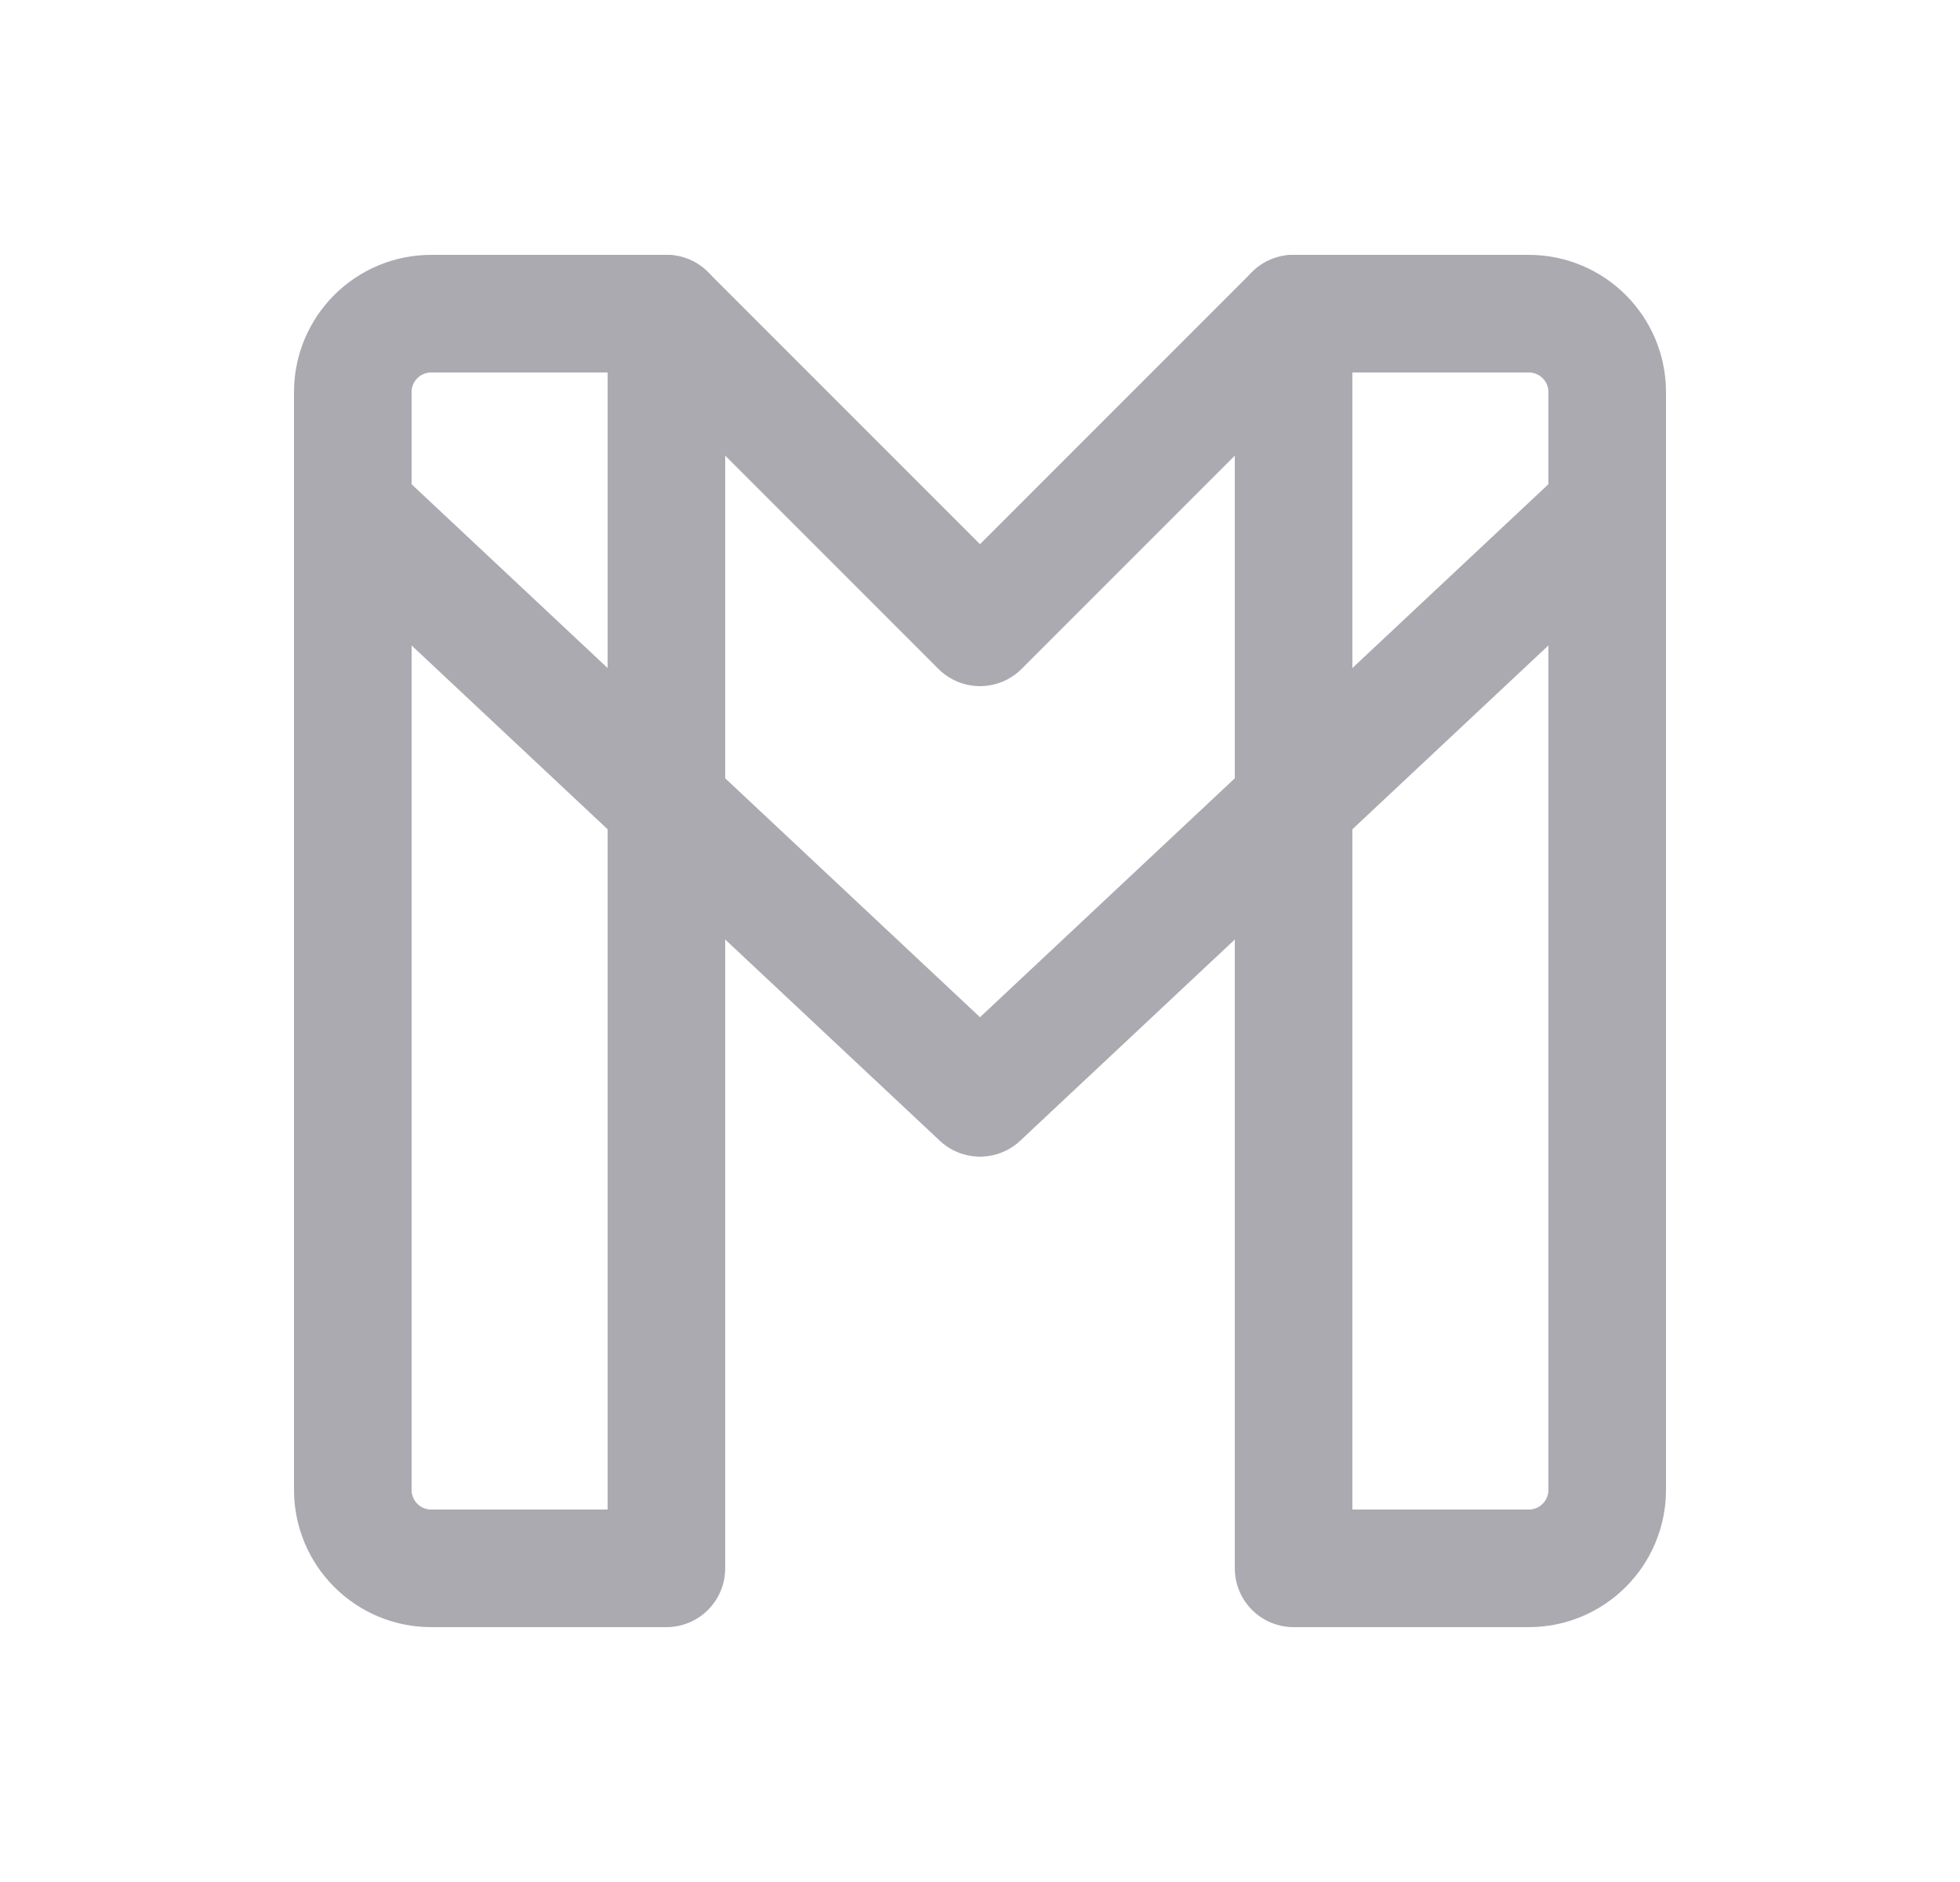 <svg width="25" height="24" viewBox="0 0 25 24" fill="none" xmlns="http://www.w3.org/2000/svg">
<path fill-rule="evenodd" clip-rule="evenodd" d="M16.5 20H19.5C20.052 20 20.5 19.552 20.5 19V5C20.5 4.448 20.052 4 19.5 4H16.5V20Z" stroke="#ACAAB1" stroke-width="1.5" stroke-linecap="round" stroke-linejoin="round"/>
<path fill-rule="evenodd" clip-rule="evenodd" d="M5.5 20H8.5V4H5.5C4.948 4 4.5 4.448 4.5 5V19C4.5 19.552 4.948 20 5.5 20Z" stroke="#ACAAB1" stroke-width="1.5" stroke-linecap="round" stroke-linejoin="round"/>
<path d="M16.5 4L12.5 8L8.5 4" stroke="#ACAAB1" stroke-width="1.5" stroke-linecap="round" stroke-linejoin="round"/>
<path d="M4.5 6.5L12.5 14L20.5 6.5" stroke="#ACAAB1" stroke-width="1.5" stroke-linecap="round" stroke-linejoin="round"/>
</svg>
